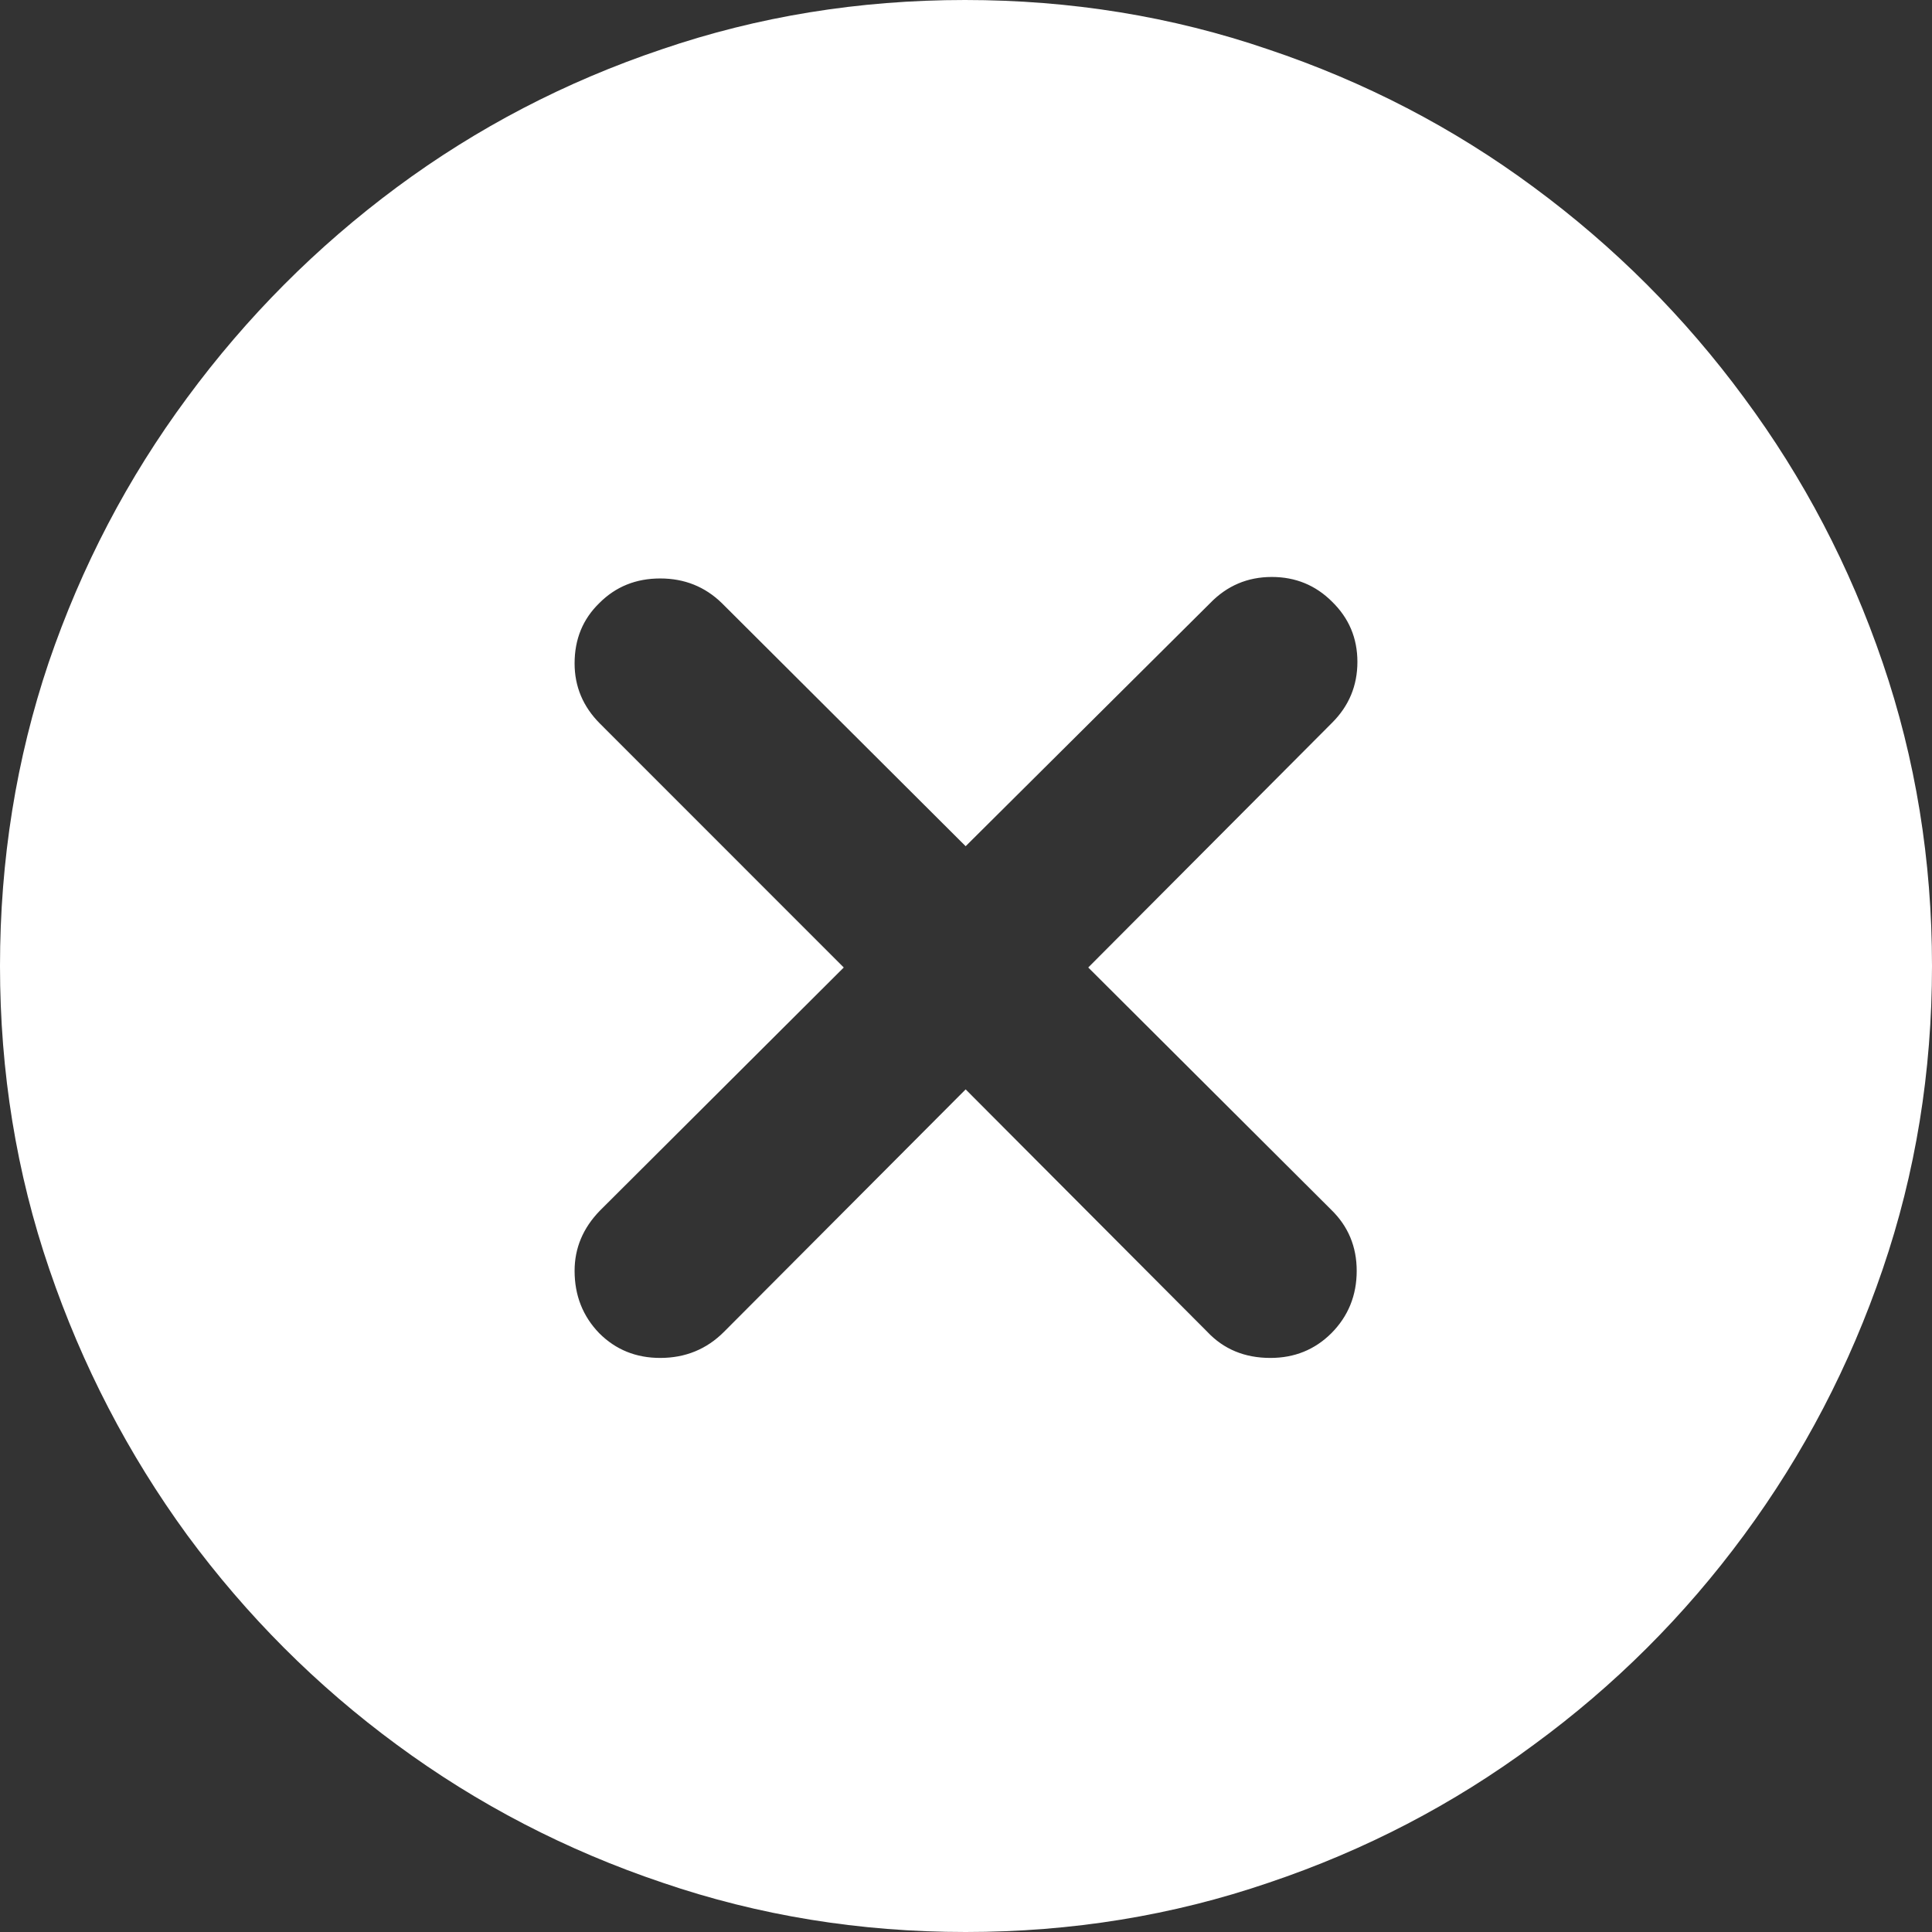 <svg width="22" height="22" viewBox="0 0 22 22" fill="none" xmlns="http://www.w3.org/2000/svg">
<rect x="0" y="0" width="22" height="22" fill="#333333" stroke="none"/>
<path d="M10.996 22C9.79 22 8.639 21.813 7.543 21.438C6.447 21.069 5.439 20.546 4.519 19.868C3.605 19.196 2.809 18.399 2.131 17.479C1.46 16.559 0.936 15.551 0.562 14.454C0.187 13.358 0 12.207 0 11C0 9.793 0.185 8.642 0.554 7.545C0.928 6.449 1.454 5.444 2.131 4.529C2.809 3.609 3.605 2.81 4.519 2.132C5.433 1.455 6.438 0.931 7.534 0.562C8.63 0.187 9.781 0 10.988 0C12.194 0 13.345 0.187 14.441 0.562C15.542 0.931 16.55 1.455 17.465 2.132C18.384 2.81 19.183 3.609 19.86 4.529C20.538 5.444 21.064 6.449 21.438 7.545C21.813 8.642 22 9.793 22 11C22 12.207 21.813 13.358 21.438 14.454C21.064 15.551 20.538 16.559 19.86 17.479C19.183 18.399 18.384 19.196 17.465 19.868C16.55 20.546 15.545 21.069 14.449 21.438C13.353 21.813 12.202 22 10.996 22ZM7.518 15.463C7.804 15.463 8.047 15.364 8.245 15.165L10.996 12.405L13.747 15.165C13.934 15.364 14.174 15.463 14.466 15.463C14.741 15.463 14.972 15.369 15.16 15.182C15.352 14.989 15.449 14.752 15.449 14.471C15.449 14.196 15.352 13.964 15.16 13.777L12.392 11.017L15.168 8.231C15.361 8.039 15.457 7.807 15.457 7.537C15.457 7.267 15.361 7.039 15.168 6.851C14.981 6.664 14.752 6.57 14.482 6.57C14.207 6.57 13.973 6.669 13.78 6.868L10.996 9.636L8.22 6.868C8.027 6.68 7.793 6.587 7.518 6.587C7.242 6.587 7.011 6.68 6.824 6.868C6.637 7.05 6.543 7.278 6.543 7.554C6.543 7.818 6.639 8.047 6.832 8.24L9.608 11.017L6.832 13.785C6.639 13.983 6.543 14.212 6.543 14.471C6.543 14.752 6.637 14.989 6.824 15.182C7.011 15.369 7.242 15.463 7.518 15.463Z" fill="white"/>
</svg>
